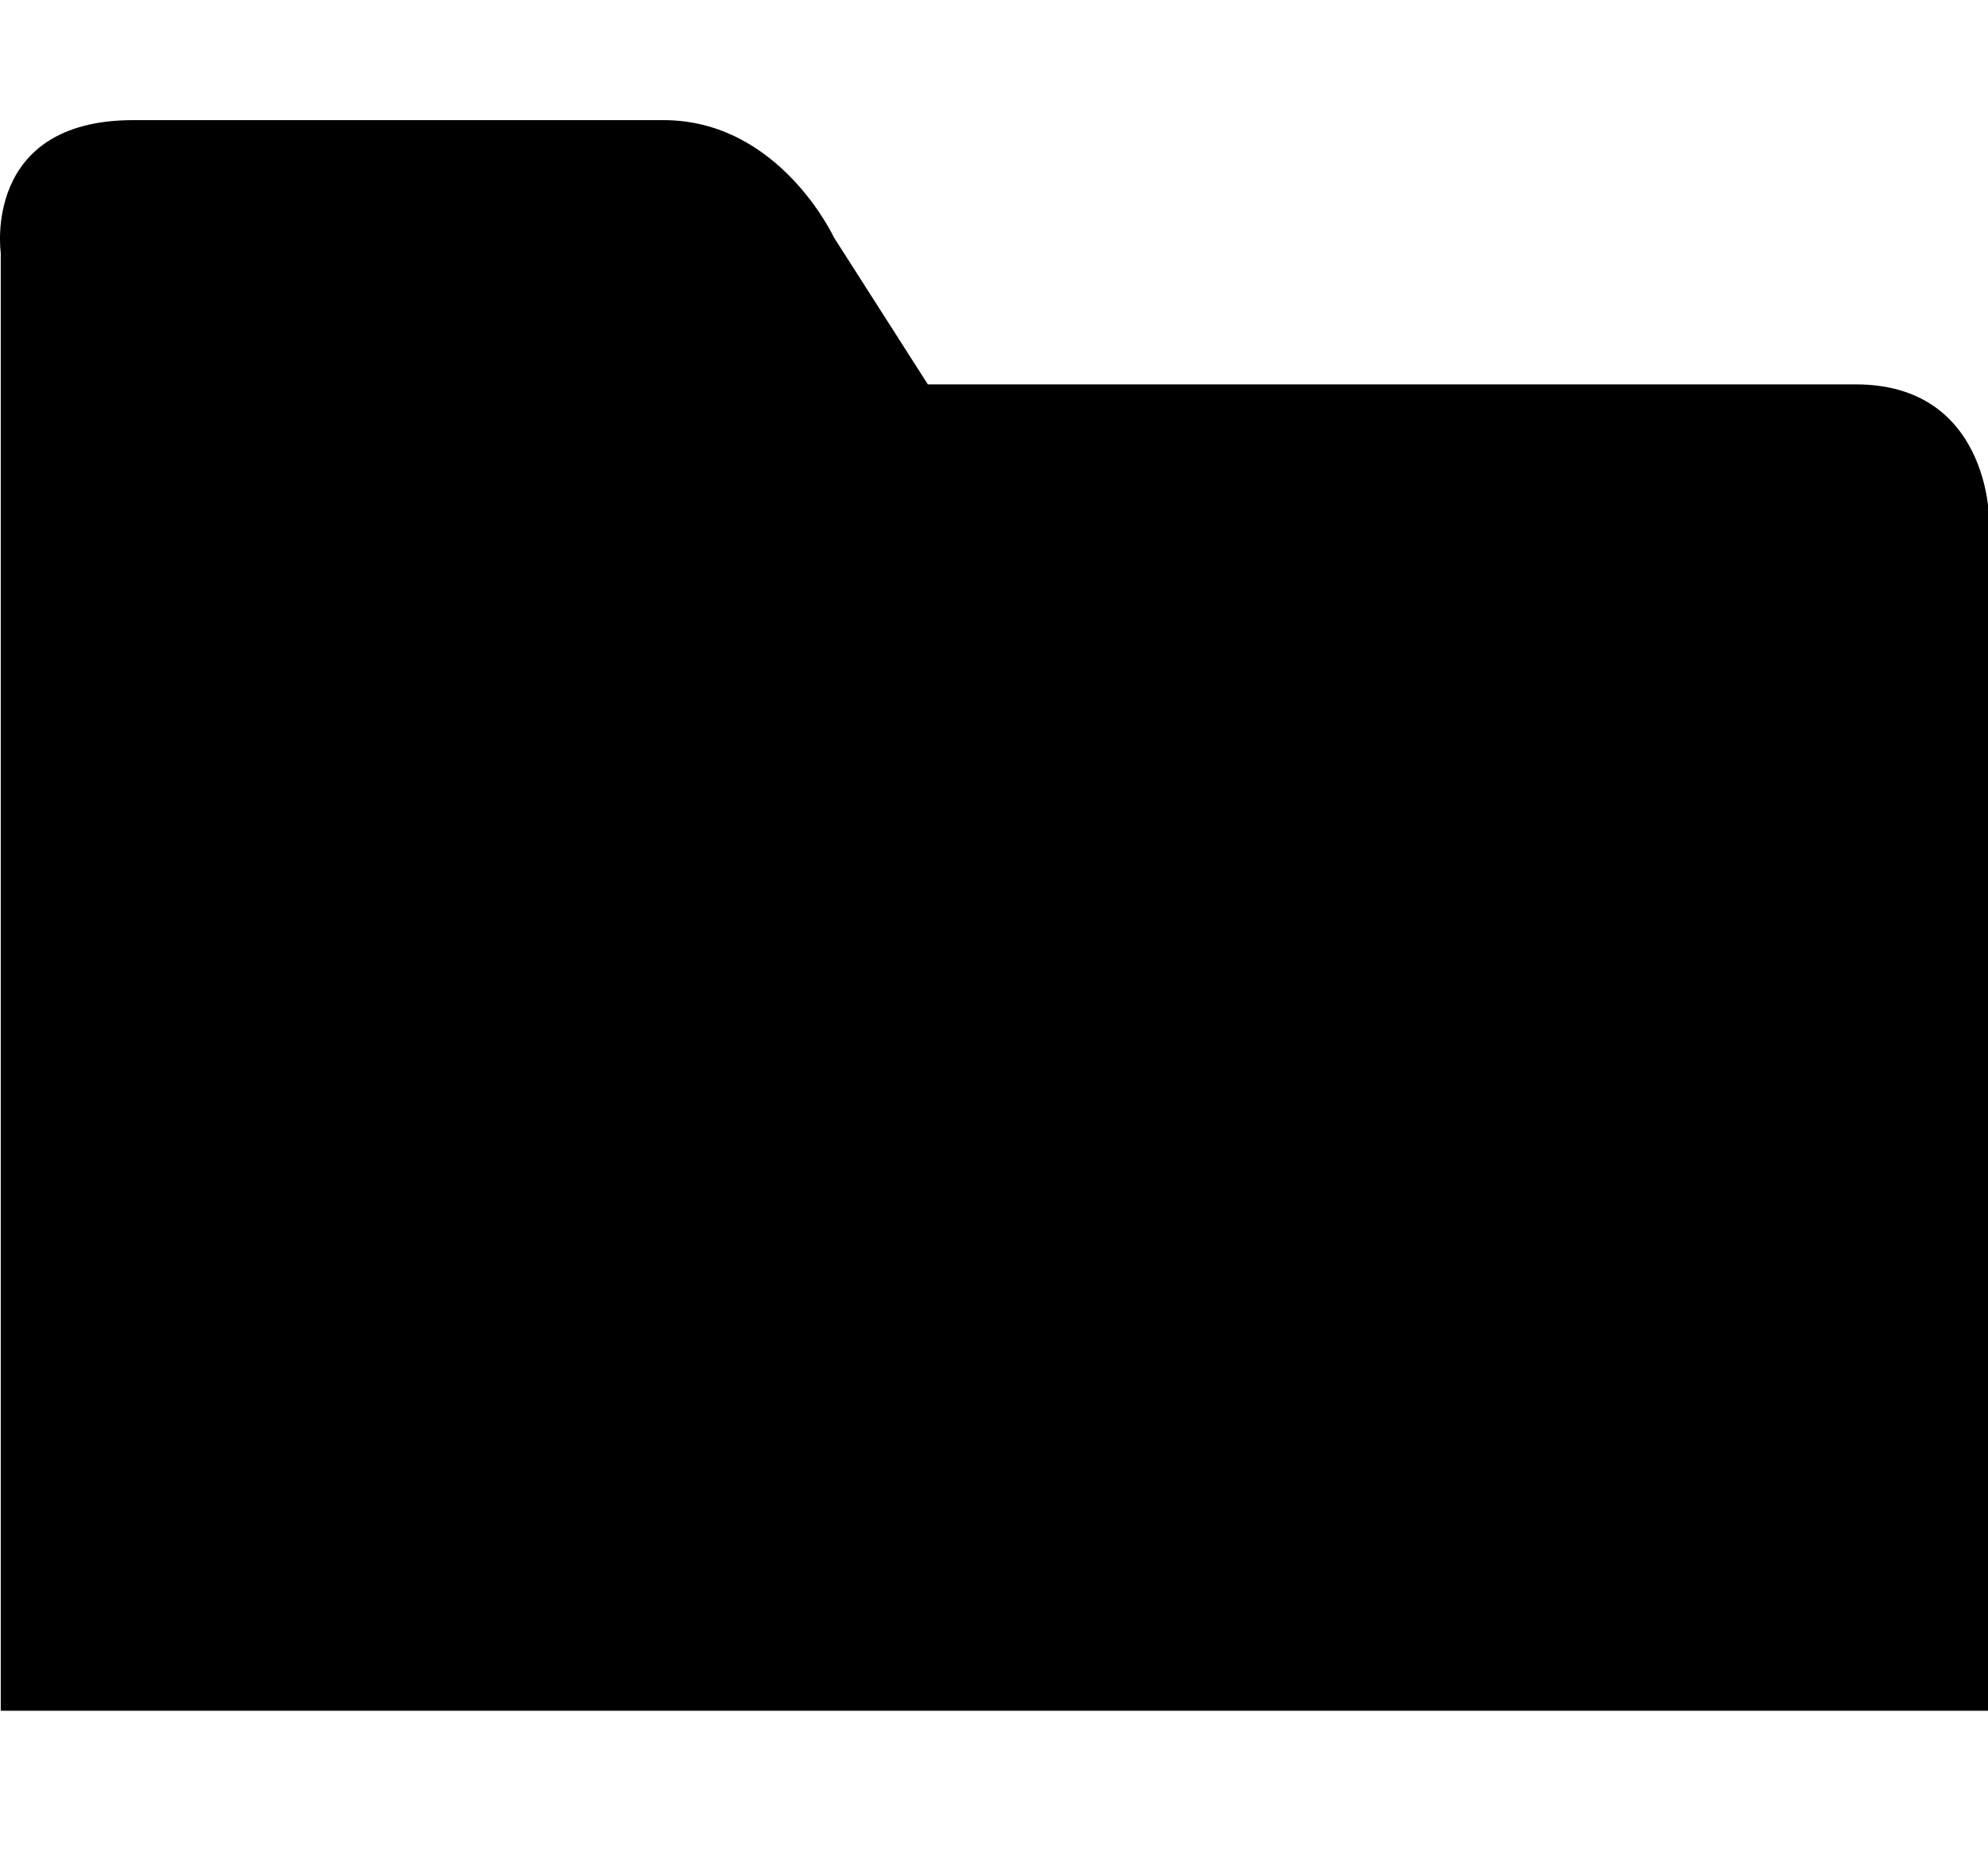 <?xml version="1.0" encoding="utf-8"?>
<svg fill="currentColor" viewBox="0 80 1097 1024" role="img">
  <path d="M1097.563 0v658.286c0 0-0.421 73.611-73.563 73.611-83.591 0-512 0-512 0l-51.826 81.083c0 0-30.043 64.734-94.043 64.734-73.143 0-243.257 0-292.571 0-83.591 0-73.143-73.143-73.143-73.143v-804.571h1097.147z" transform="rotate(180 0 512) scale(-1 1)" />
</svg>
